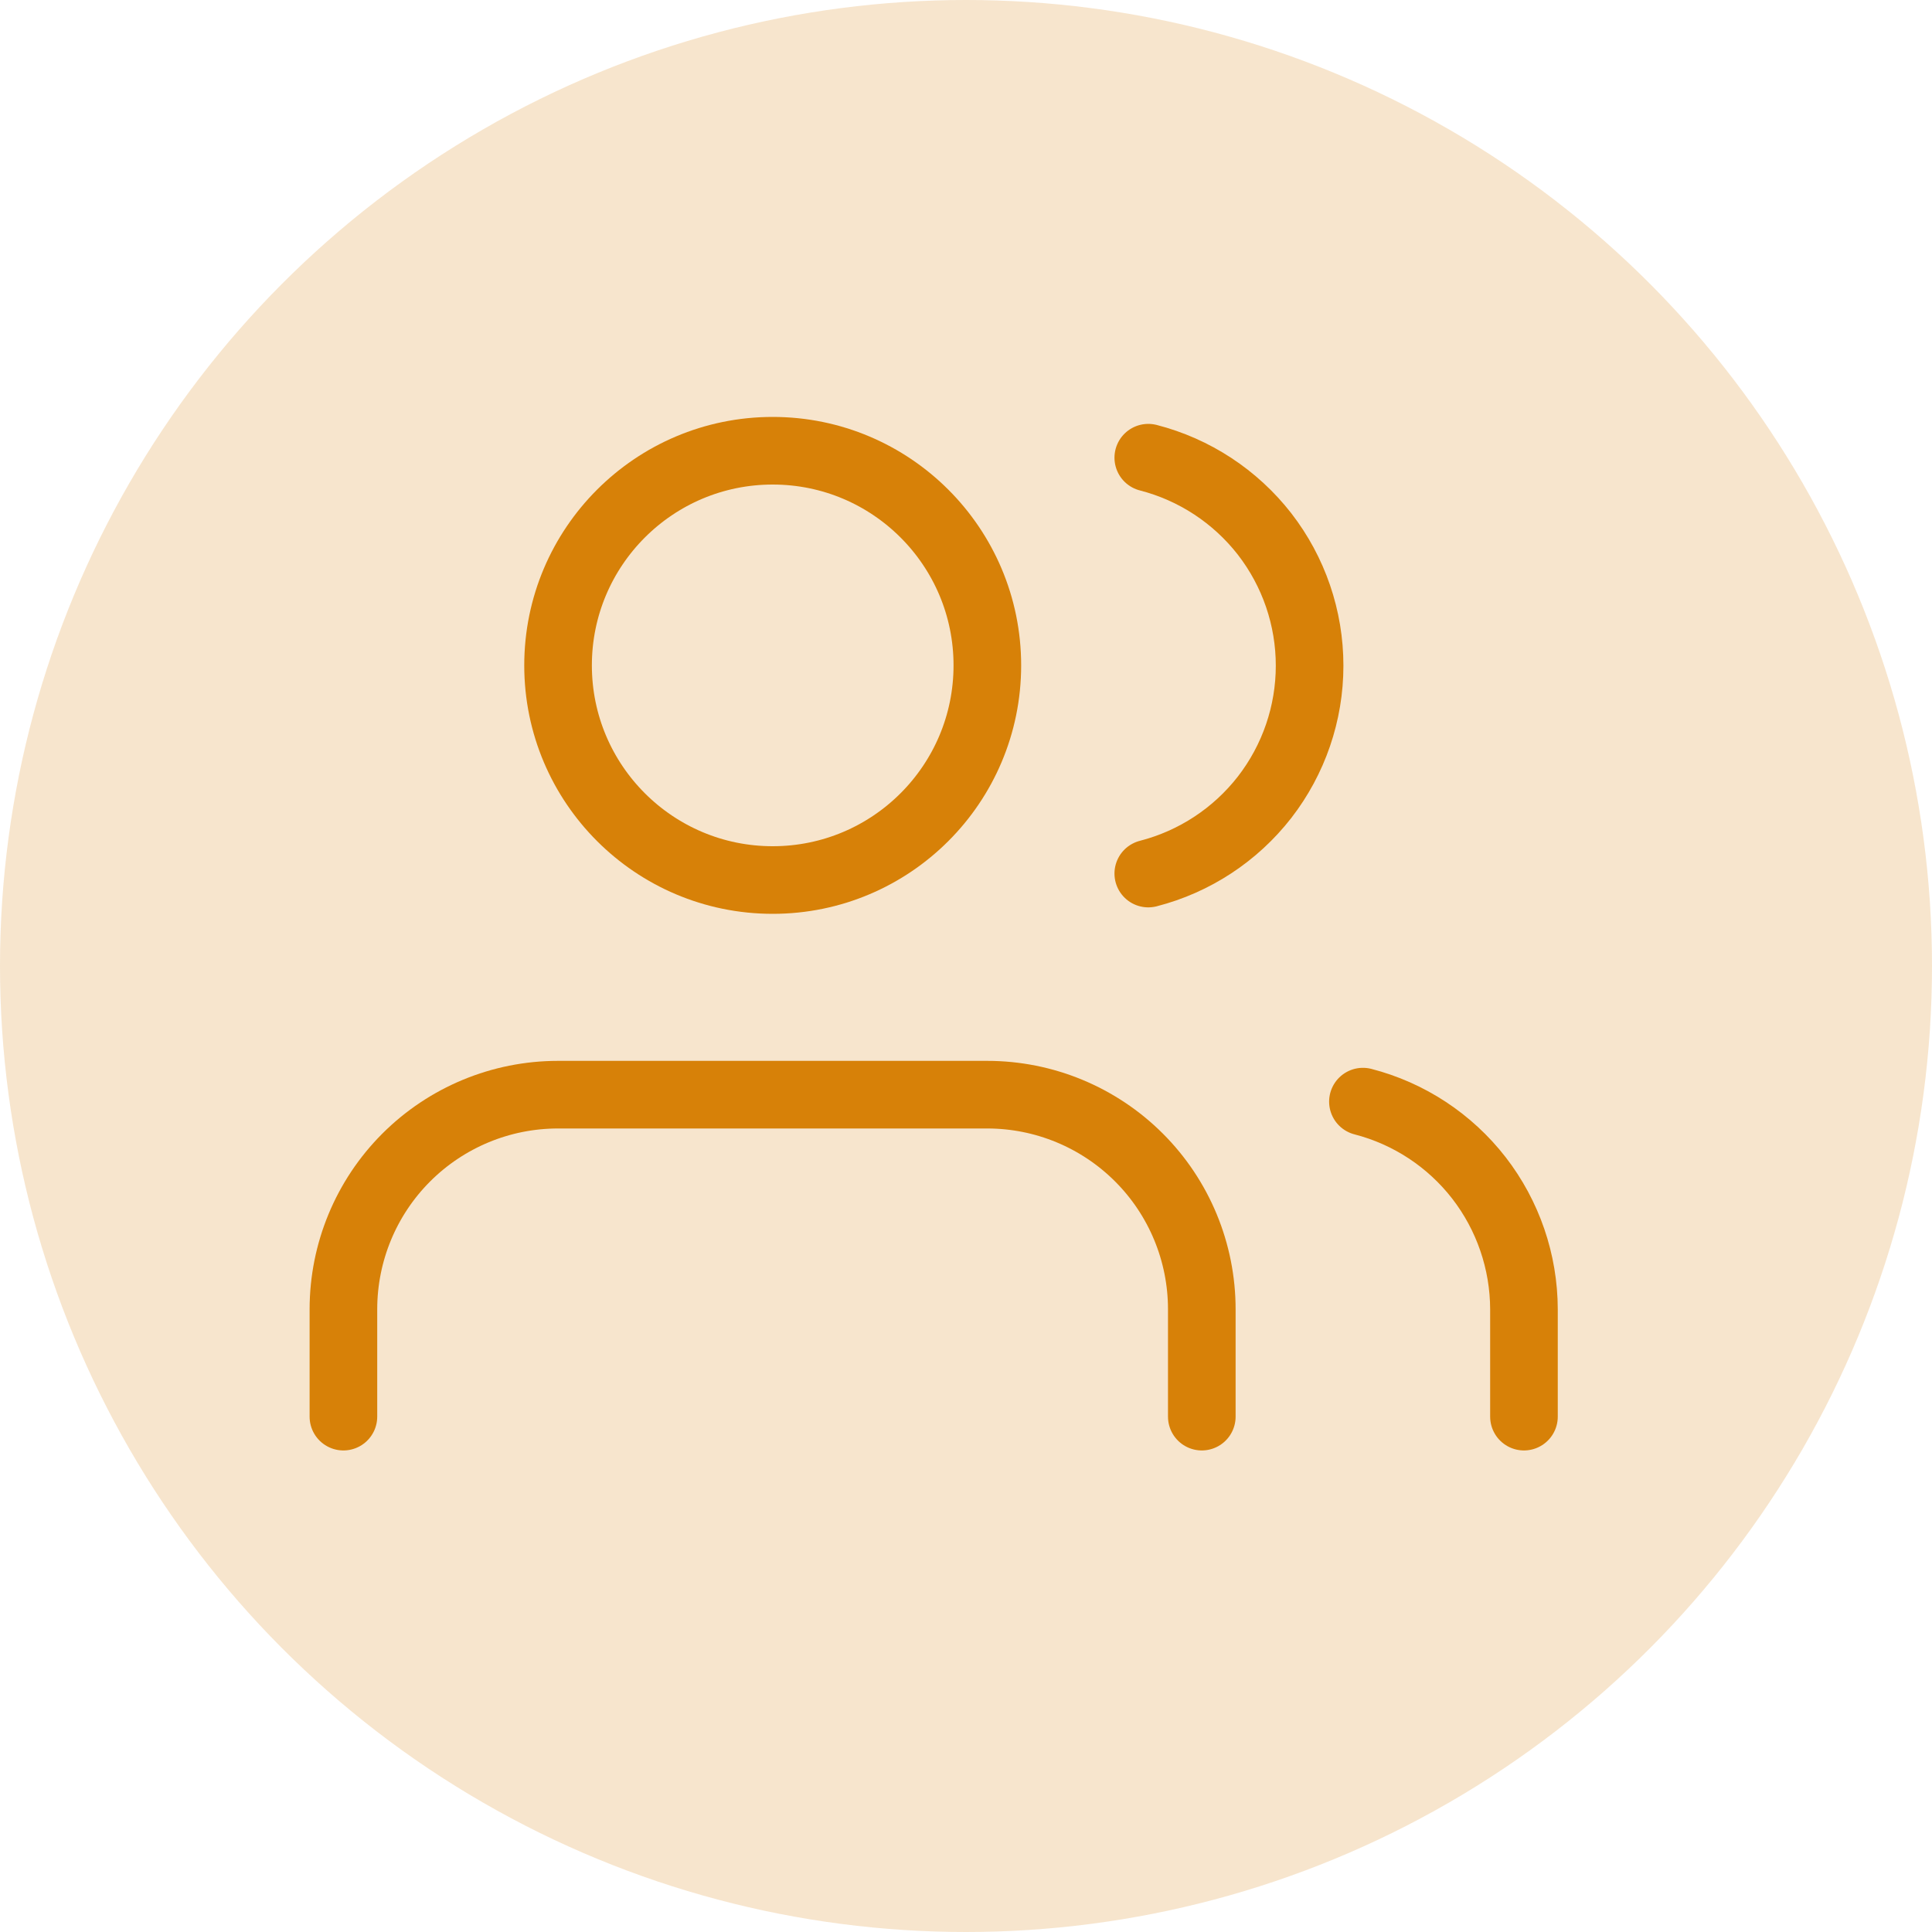 <svg width="20" height="20" viewBox="0 0 20 20" fill="none" xmlns="http://www.w3.org/2000/svg">
<circle cx="10" cy="10" r="10" fill="#D78108" fill-opacity="0.2"/>
<g clip-path="url(#clip0_224_98)">
<path d="M12.441 14.665V13.554C12.441 12.964 12.207 12.399 11.791 11.983C11.374 11.566 10.809 11.332 10.22 11.332H5.776C5.187 11.332 4.622 11.566 4.205 11.983C3.789 12.399 3.555 12.964 3.555 13.554V14.665" stroke="#D78108" stroke-width="0.7" stroke-linecap="round" stroke-linejoin="round"/>
<path d="M7.999 9.11C9.226 9.11 10.221 8.115 10.221 6.888C10.221 5.661 9.226 4.666 7.999 4.666C6.772 4.666 5.777 5.661 5.777 6.888C5.777 8.115 6.772 9.11 7.999 9.11Z" stroke="#D78108" stroke-width="0.7" stroke-linecap="round" stroke-linejoin="round"/>
<path d="M15.776 14.665V13.554C15.775 13.062 15.611 12.583 15.31 12.194C15.008 11.805 14.586 11.527 14.109 11.404" stroke="#D78108" stroke-width="0.7" stroke-linecap="round" stroke-linejoin="round"/>
<path d="M11.887 4.738C12.365 4.861 12.788 5.139 13.091 5.528C13.393 5.918 13.557 6.397 13.557 6.891C13.557 7.384 13.393 7.863 13.091 8.253C12.788 8.642 12.365 8.92 11.887 9.043" stroke="#D78108" stroke-width="0.7" stroke-linecap="round" stroke-linejoin="round"/>
</g>
<defs>
<clipPath id="clip0_224_98">
<rect width="13.33" height="13.33" fill="white" transform="translate(3 3)"/>
</clipPath>
</defs>
</svg>
